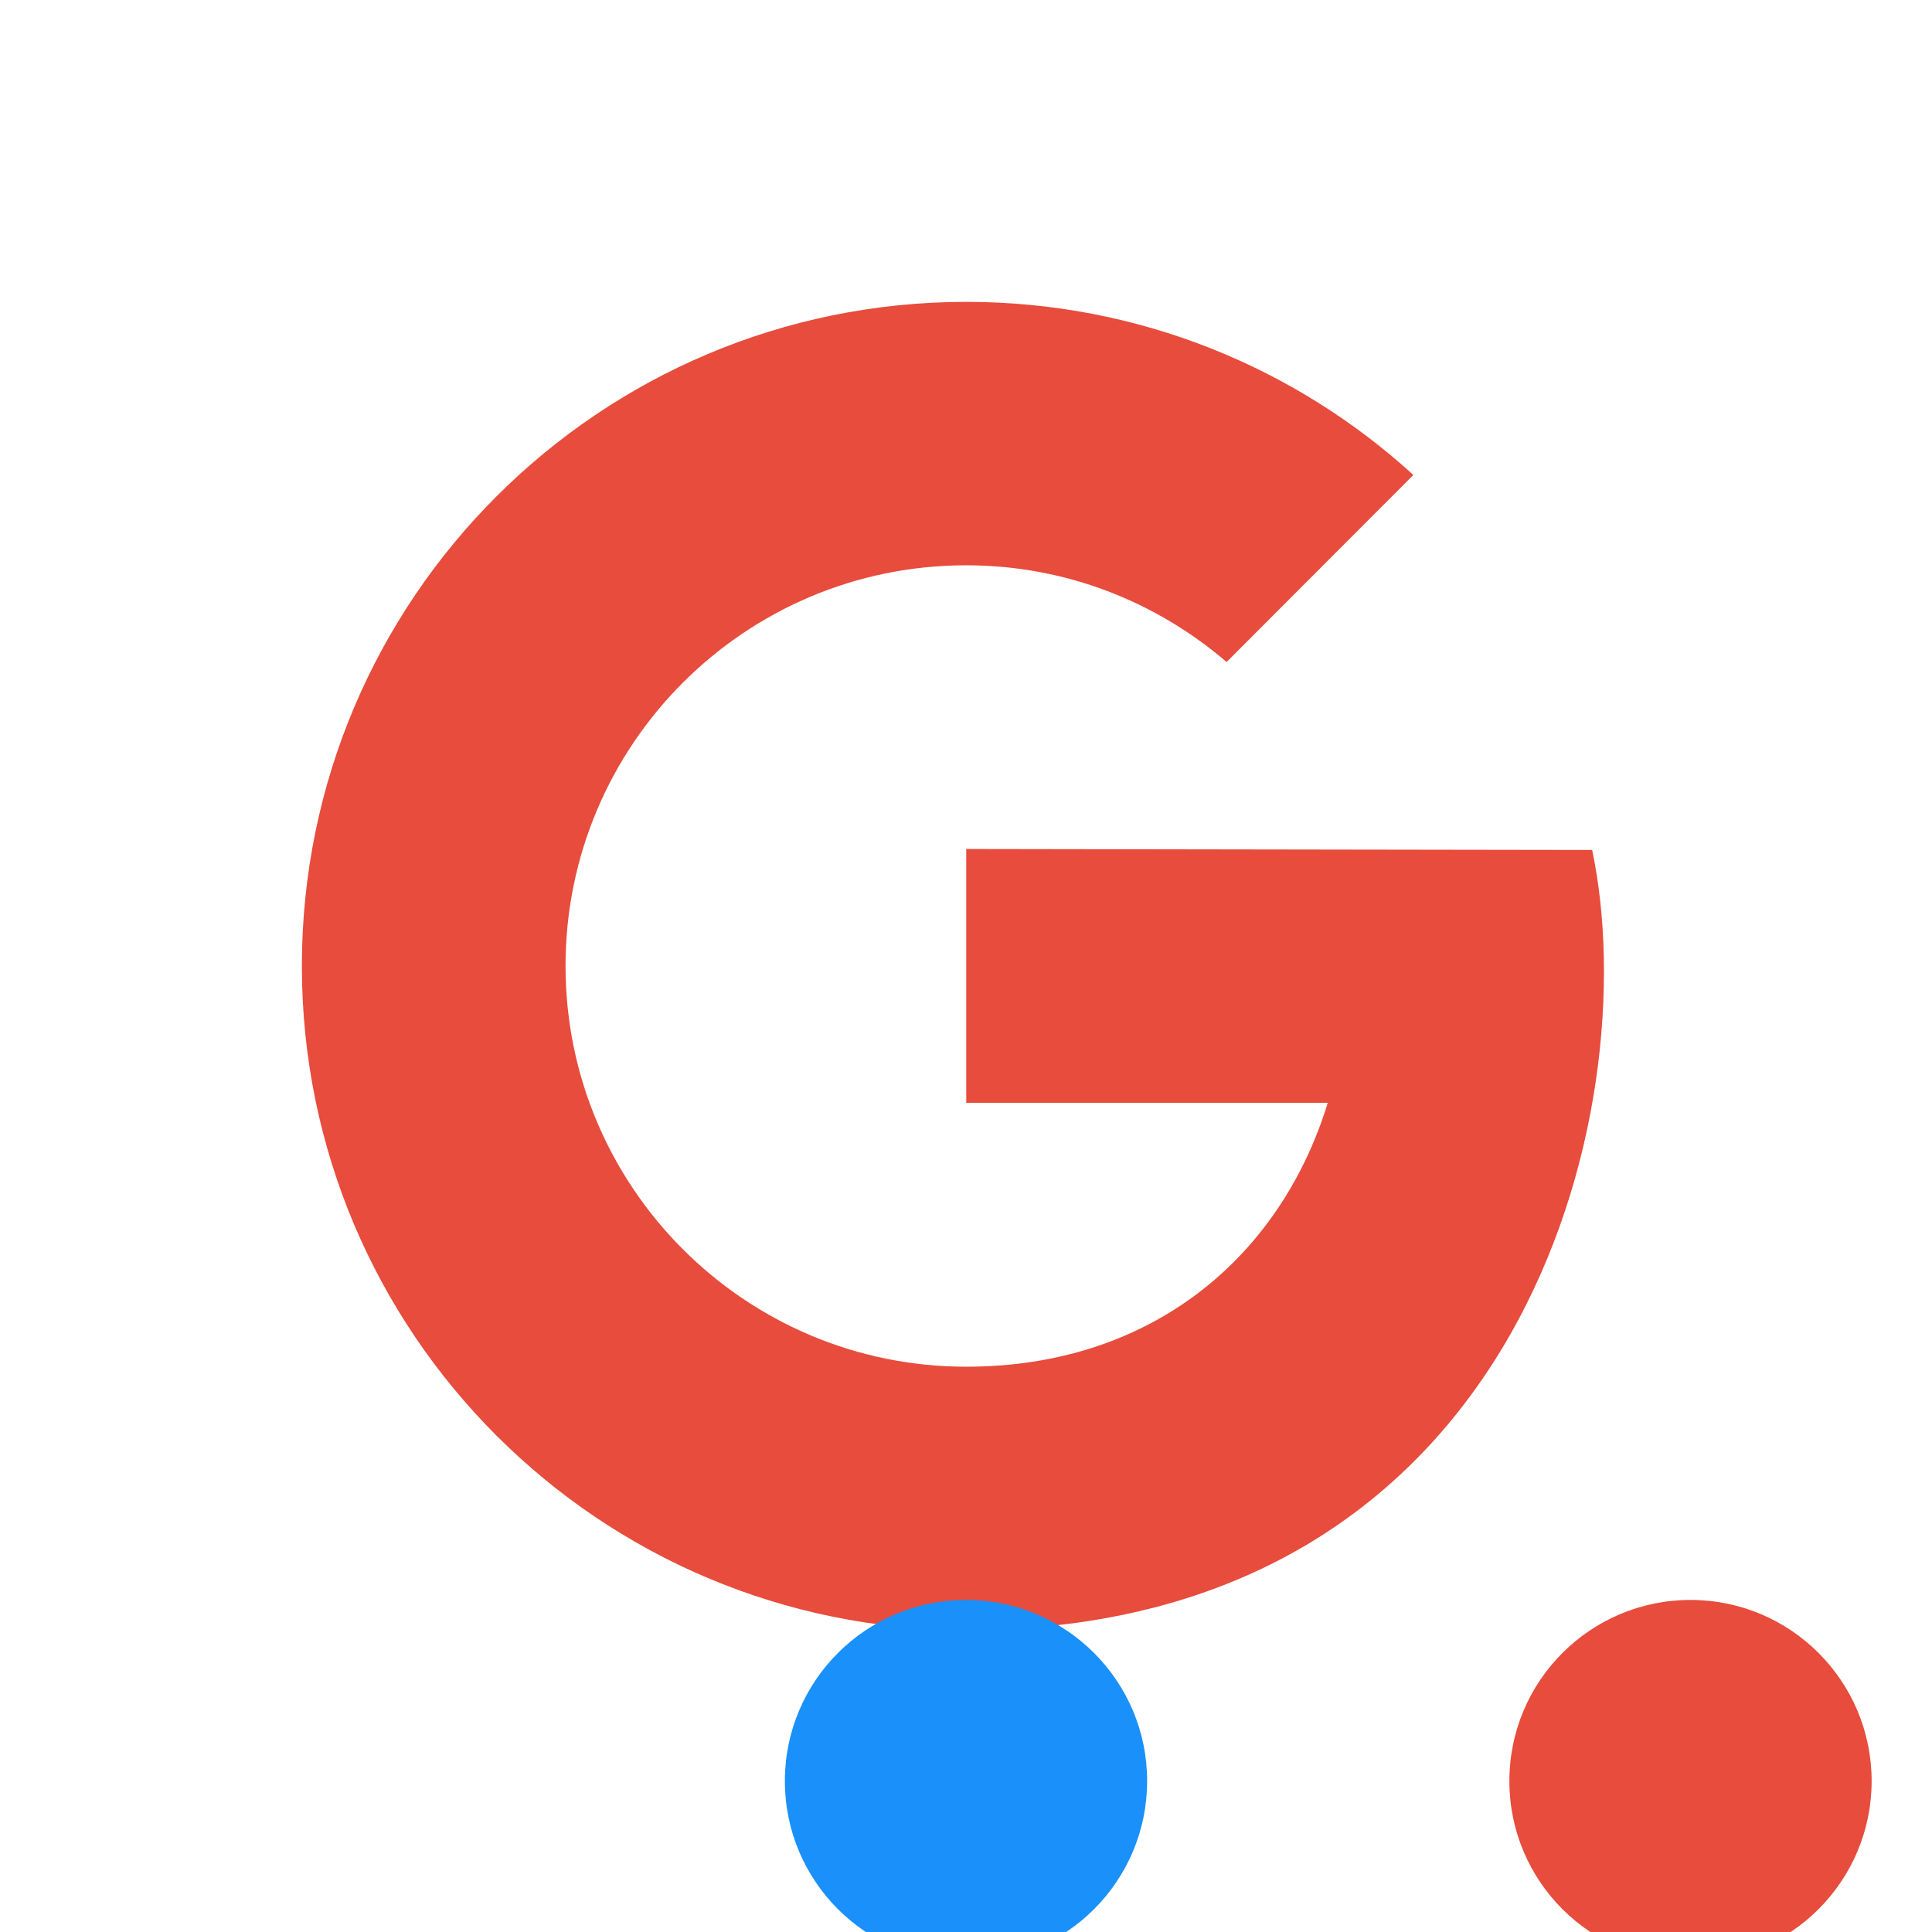 <?xml version="1.0" encoding="UTF-8"?>
<svg xmlns="http://www.w3.org/2000/svg" xmlns:xlink="http://www.w3.org/1999/xlink" viewBox="0 0 32 32" width="32px" height="32px">
    <g id="surface50426264">
        <path style=" stroke:none;fill-rule:nonzero;fill:rgb(90.588%,29.804%,23.529%);fill-opacity:1;" d="M 16.004 14.062 L 16.004 18.266 L 21.992 18.266 C 21.211 20.812 19.082 22.637 16.004 22.637 C 12.34 22.637 9.367 19.664 9.367 16 C 9.367 12.336 12.336 9.363 16.004 9.363 C 17.652 9.363 19.156 9.969 20.316 10.965 L 23.41 7.867 C 21.457 6.086 18.855 5 16.004 5 C 9.926 5 5 9.926 5 16 C 5 22.074 9.926 27 16.004 27 C 25.238 27 27.277 18.363 26.371 14.078 Z M 16.004 14.062 "/>
    </g>
    <!-- Red lower RIGHT corner. Shows that an update is available. Small-->
<!--    <circle cx="28" cy="28" r="4" fill="#E74C3C"/>-->
    <!-- Red lower RIGHT corner. Shows that an update is available. Large-->
    <!-- <circle cx="27" cy="27" r="5" fill="#E74C3C"/> -->
    <!-- Red lower RIGHT corner. Shows that an update is available. Small-->
    <circle cx="28" cy="29.5" r="3" fill="#E74C3C"/>
    <!-- Green lower LEFT corner.  Shows that an instance of MyGeotab is running. -->
<!--    <circle cx="4.5" cy="27.5" r="4.5" fill="#1990FA"/>-->

    
    <!--    Blue middle. Shows that the Gateway is running. -->
    <circle cx="16" cy="29.5" r="3" fill="#1990FA"/>

    <!-- Yellow lower LEFT corner. Shows that an instance of MyGeotab is running. -->
    <!-- <circle cx="5" cy="27" r="5" fill="#ebfb0f"/> -->

    <!-- Green upper RIGHT corner. Shows that an instance of MyGeotab is running. -->
    <!-- <circle cx="27" cy="5" r="5" fill="#1abc9c"/> -->
    <!-- Green lower LEFT corner. Shows that an instance of MyGeotab is running. -->
    <!-- <circle cx="5" cy="27" r="5" fill="#1abc9c" stroke="#fff"/> -->
</svg>
